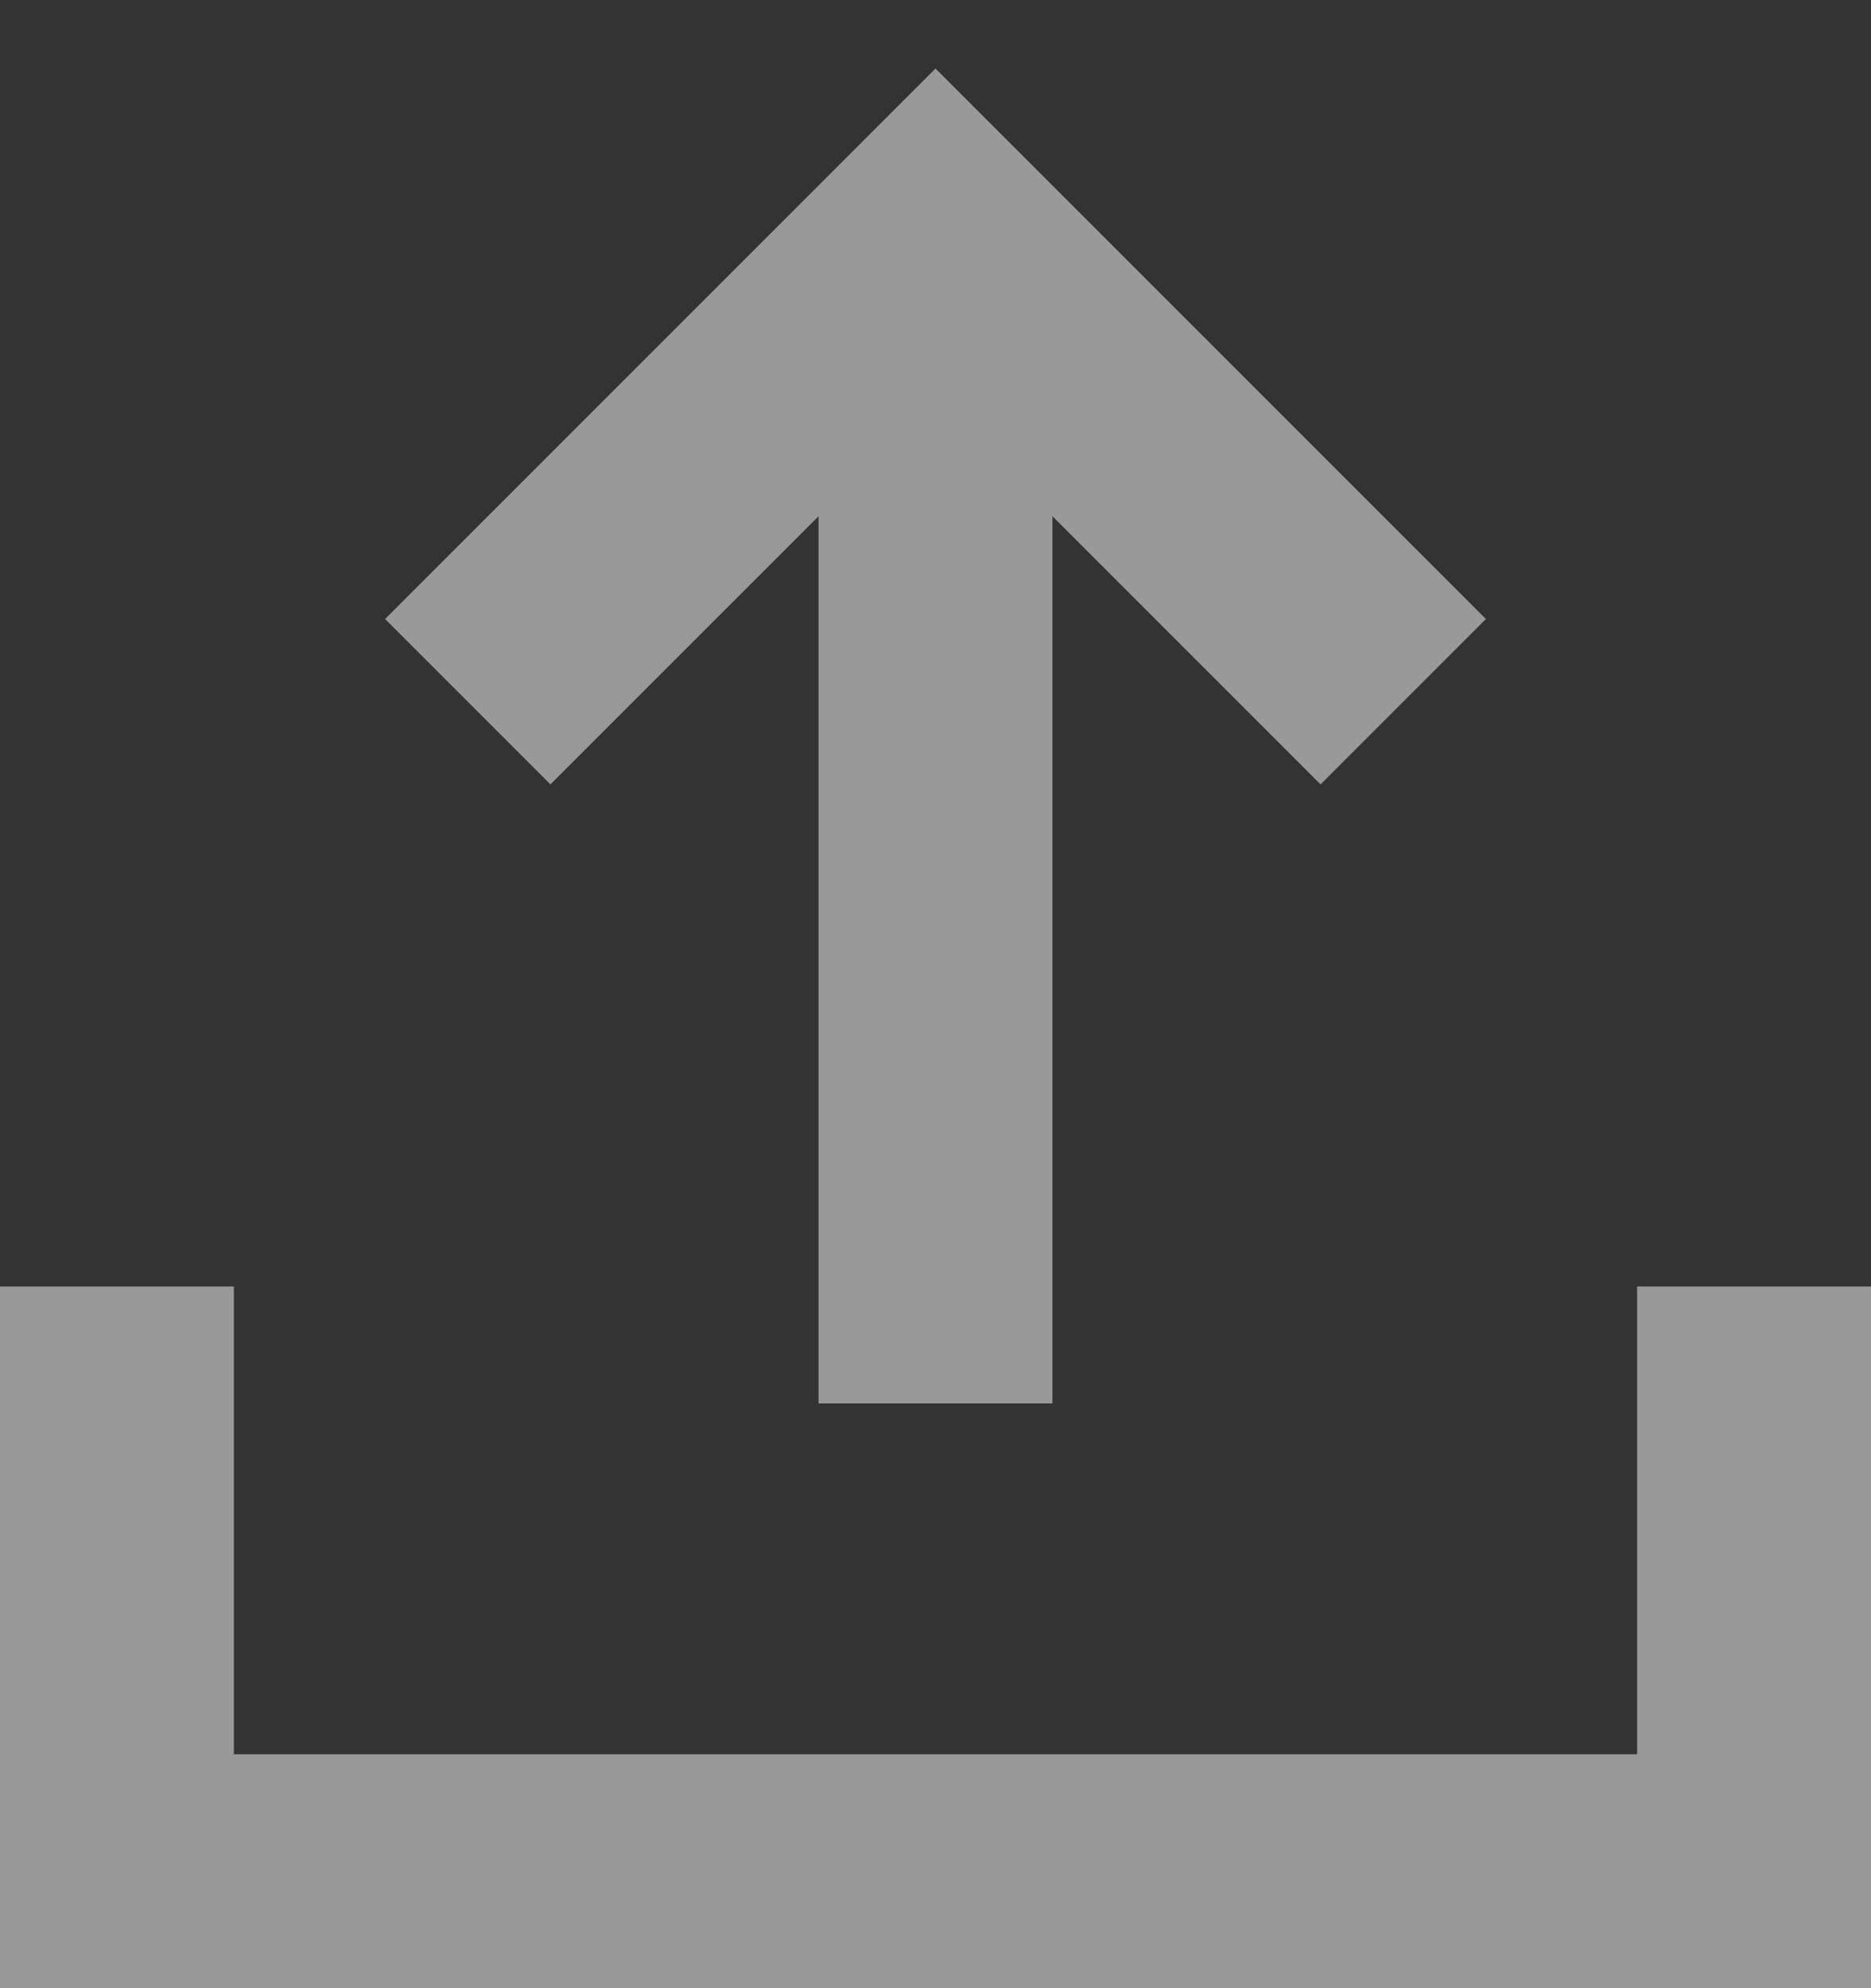 <svg xmlns="http://www.w3.org/2000/svg" width="16" height="17" viewBox="0 0 16 17">
    <rect x="0" y="0" width="16" height="17" fill="#333333" stroke="none"/>
    <g fill="none" fill-rule="evenodd">
        <path d="M-2-1h20v20H-2z"/>
        <path fill="#FFF" fill-rule="nonzero" d="M9 4.414V12H7V4.414L4.707 6.707 3.293 5.293 8 .586l4.707 4.707-1.414 1.414L9 4.414zM2 15h12v-4h2v6H0v-6h2v4z" opacity=".5"/>
    </g>
</svg>
